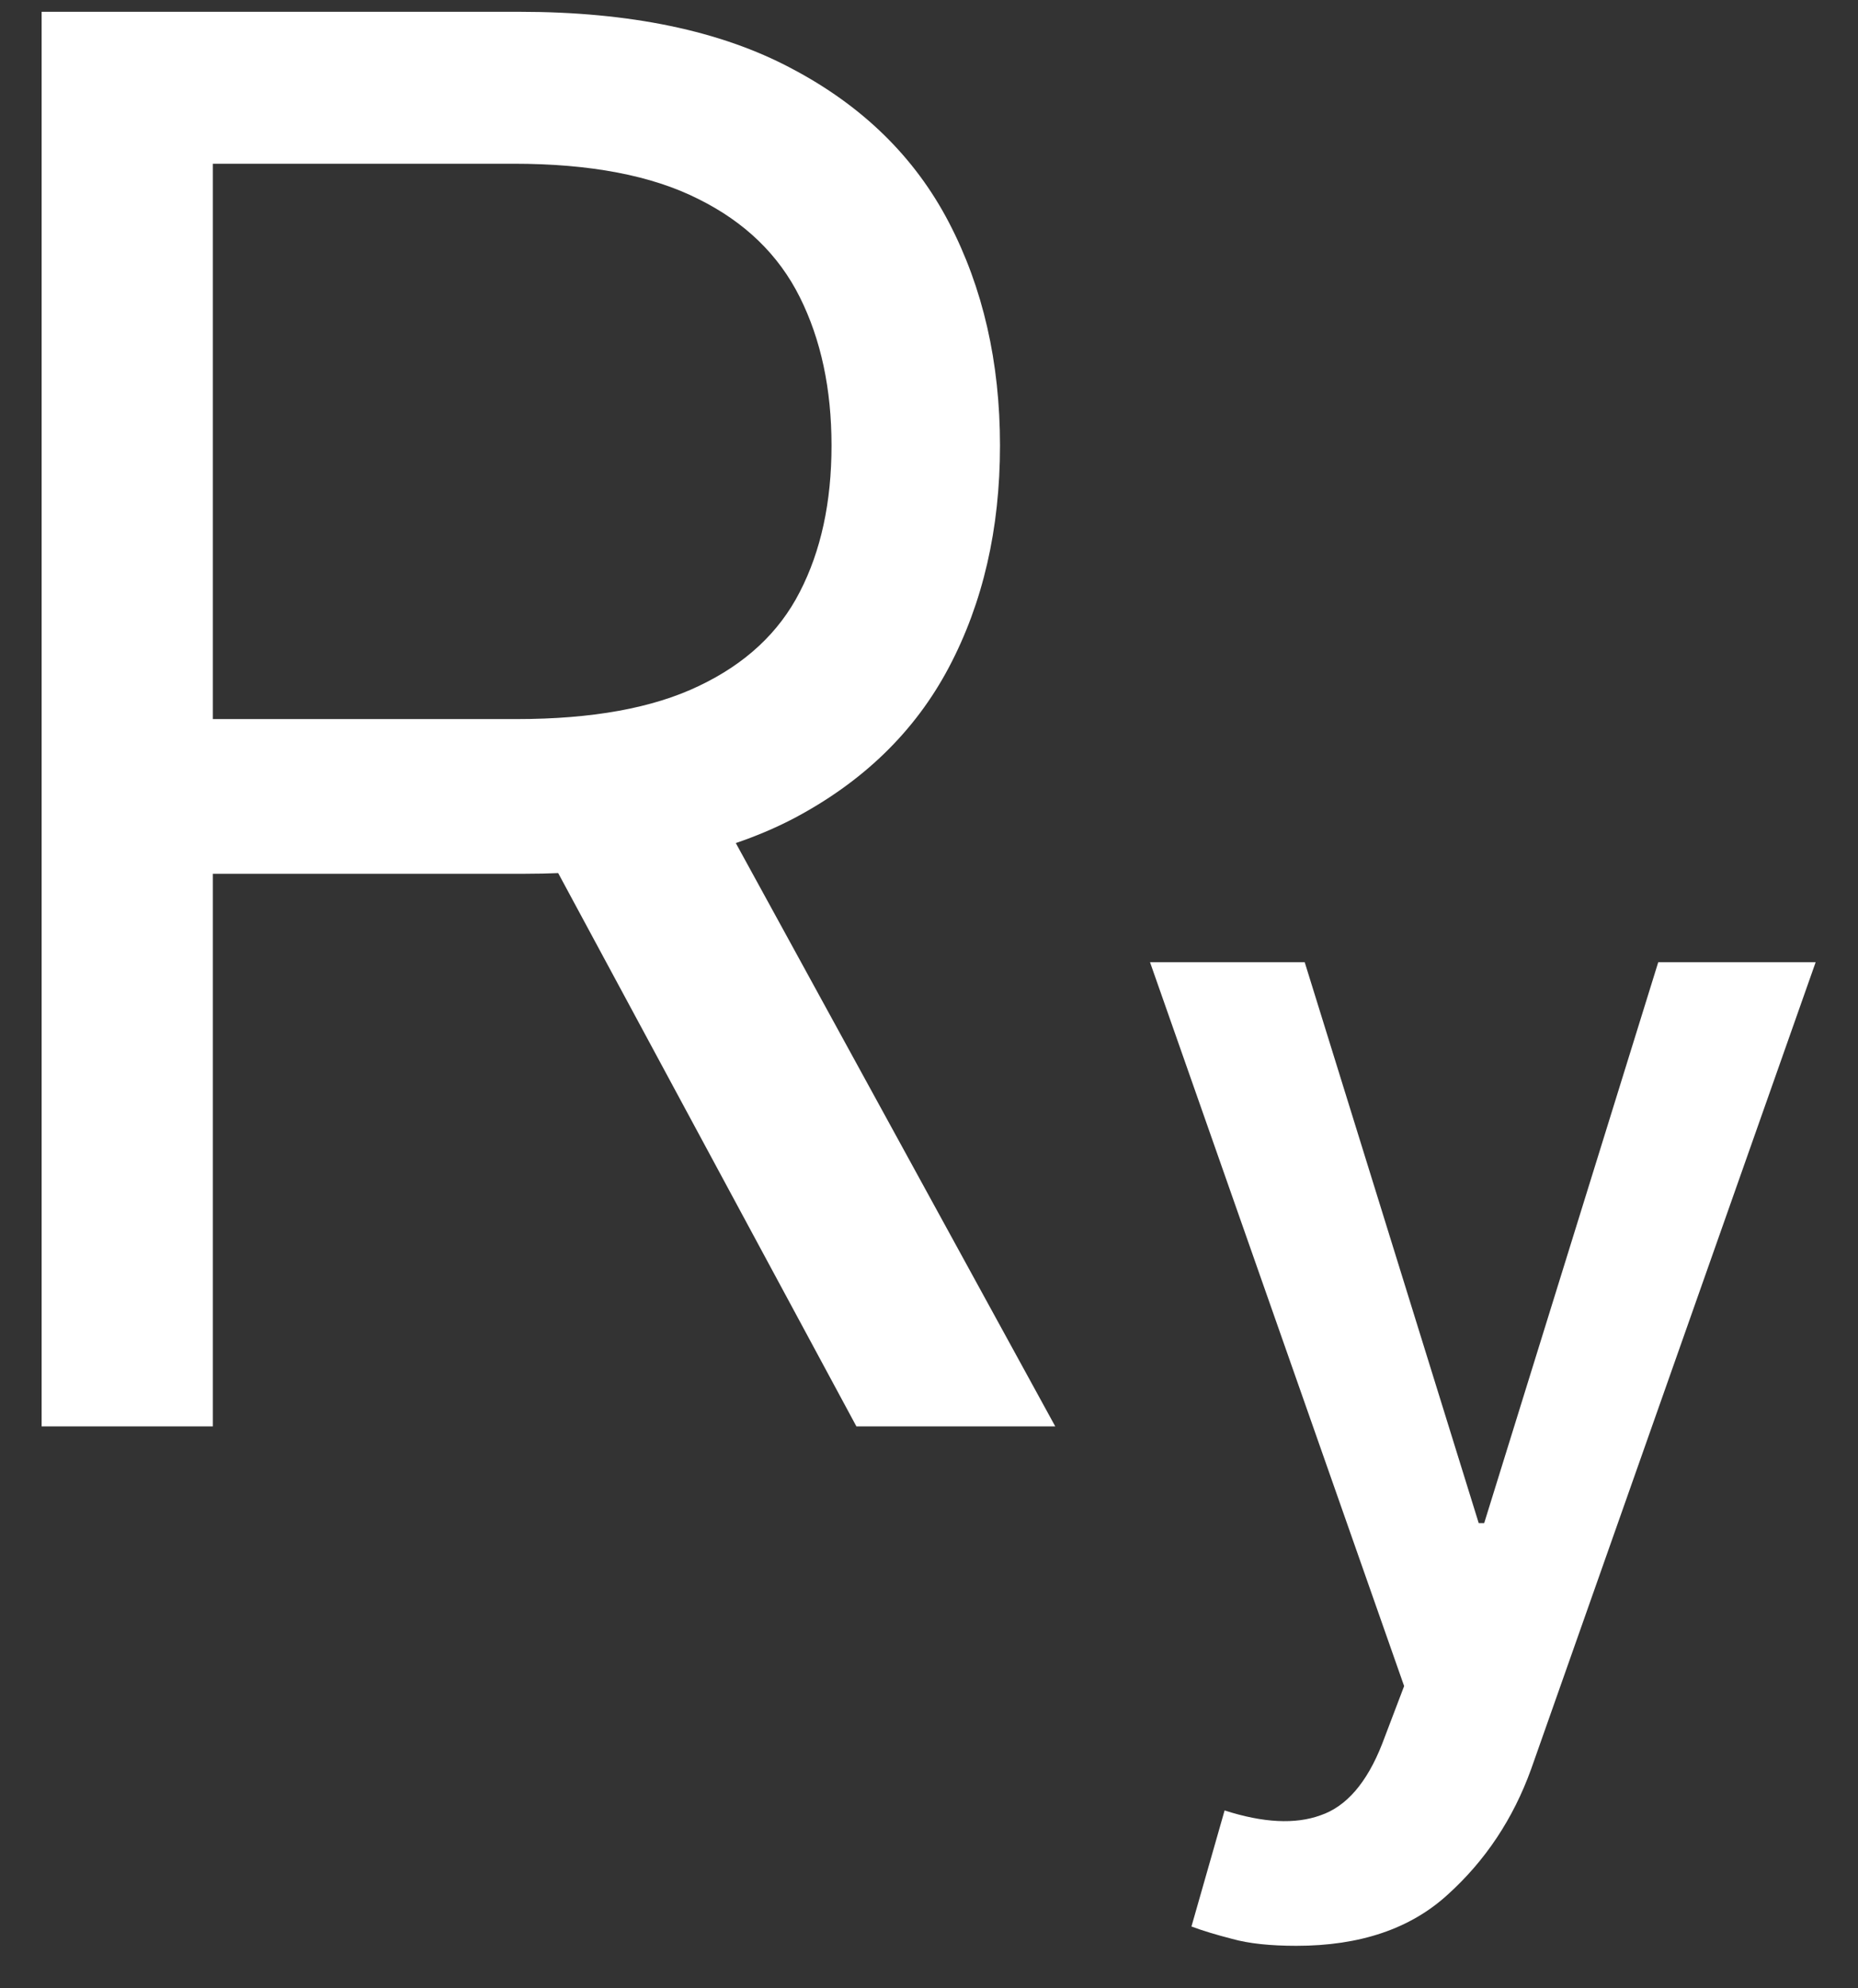 <svg width="43" height="46" viewBox="0 0 43 46" fill="none" xmlns="http://www.w3.org/2000/svg">
<rect x="0" y="0" width="43" height="46" fill="#333333" stroke="none"/>
<path d="M0.963 33V0.273H12.021C14.578 0.273 16.677 0.71 18.317 1.583C19.958 2.446 21.173 3.634 21.961 5.147C22.749 6.659 23.143 8.38 23.143 10.308C23.143 12.236 22.749 13.946 21.961 15.438C21.173 16.929 19.963 18.101 18.334 18.953C16.703 19.795 14.621 20.216 12.085 20.216H3.136V16.636H11.957C13.704 16.636 15.111 16.381 16.176 15.869C17.252 15.358 18.03 14.633 18.509 13.696C18.999 12.748 19.244 11.619 19.244 10.308C19.244 8.998 18.999 7.853 18.509 6.873C18.019 5.892 17.236 5.136 16.16 4.603C15.084 4.06 13.662 3.788 11.893 3.788H4.926V33H0.963ZM16.368 18.298L24.422 33H19.82L11.893 18.298H16.368ZM30.003 45.017C29.396 45.017 28.9 44.964 28.517 44.857C28.144 44.761 27.83 44.666 27.574 44.57L28.341 41.885C29.236 42.173 29.976 42.21 30.562 41.997C31.159 41.794 31.633 41.246 31.985 40.351L32.496 39.008L26.615 22.261H30.195L34.222 35.237H34.349L38.377 22.261H42.02L35.436 40.926C35.021 42.077 34.376 43.046 33.503 43.834C32.64 44.623 31.473 45.017 30.003 45.017Z" fill="white"/>
</svg>

